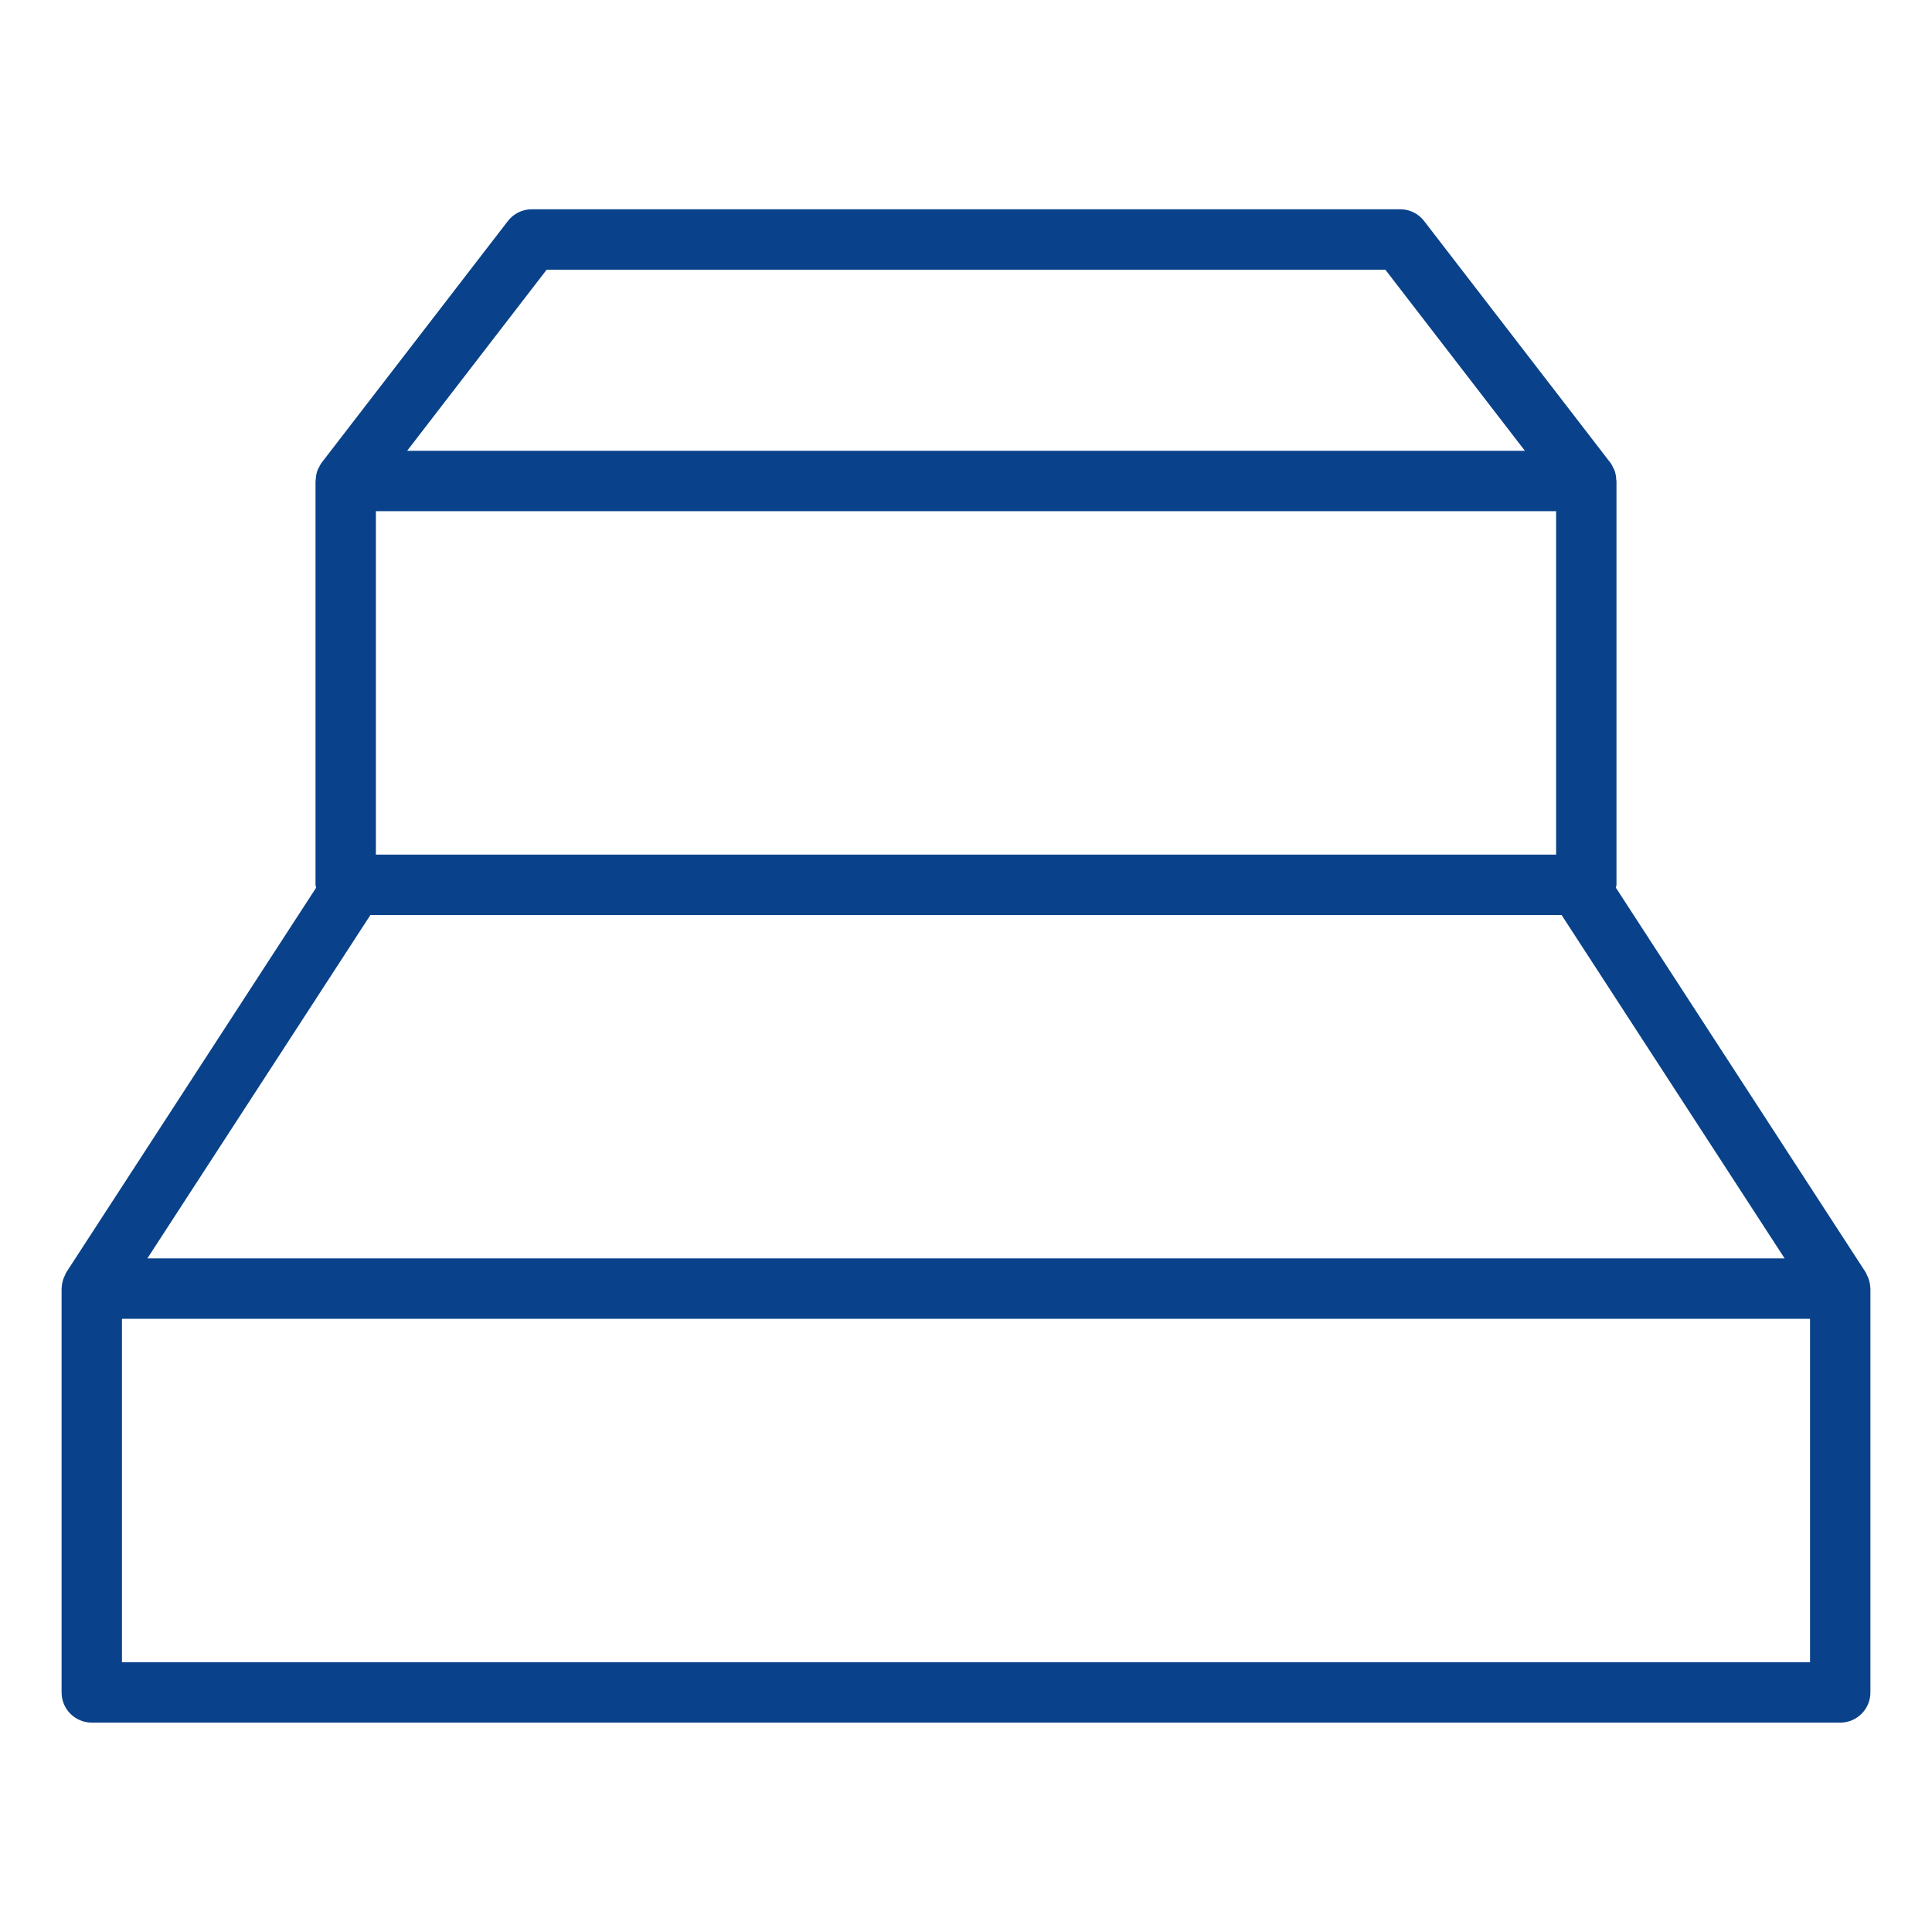 <svg id="Layer_1" enable-background="new 0 0 64 64" height="512" viewBox="0 0 64 64" width="512" xmlns="http://www.w3.org/2000/svg">
  <path class="st0" fill="#09428a" d="m2.04 56.064c0 .552.448 1 1 1h57.92c.552 0 1-.448 1-1v-13.377c0-.005-.003-.01-.003-.015-.002-.116-.027-.23-.069-.341-.011-.028-.024-.052-.037-.079-.018-.037-.03-.076-.052-.111l-8.271-12.734c.003-.034.02-.063.02-.098v-13.377c0-.013-.007-.024-.007-.036-.004-.117-.024-.233-.069-.343-.007-.017-.018-.03-.026-.046-.03-.064-.061-.128-.106-.186l-6.164-7.999c-.189-.246-.482-.39-.792-.39h-28.768c-.31 0-.603.144-.792.39l-6.164 7.999c-.044.058-.075.122-.106.186-.008.016-.019.029-.026.046-.045.11-.065.225-.069.343-0.0.013-.007.023-.007.036v13.377c0 .035.016.064.02.098l-8.271 12.734c-.023.035-.034.074-.052.111-.013.026-.026.051-.037.079-.042.11-.067.224-.069.341-0.0.005-.003.01-.003.015zm57.92-1h-55.92v-11.377h55.92v11.377zm-47.508-38.13h39.096v11.377h-39.096zm5.656-7.999h27.784l4.623 5.999h-37.029zm-5.837 21.375h39.458l7.389 11.376h-54.236z"/>
</svg>